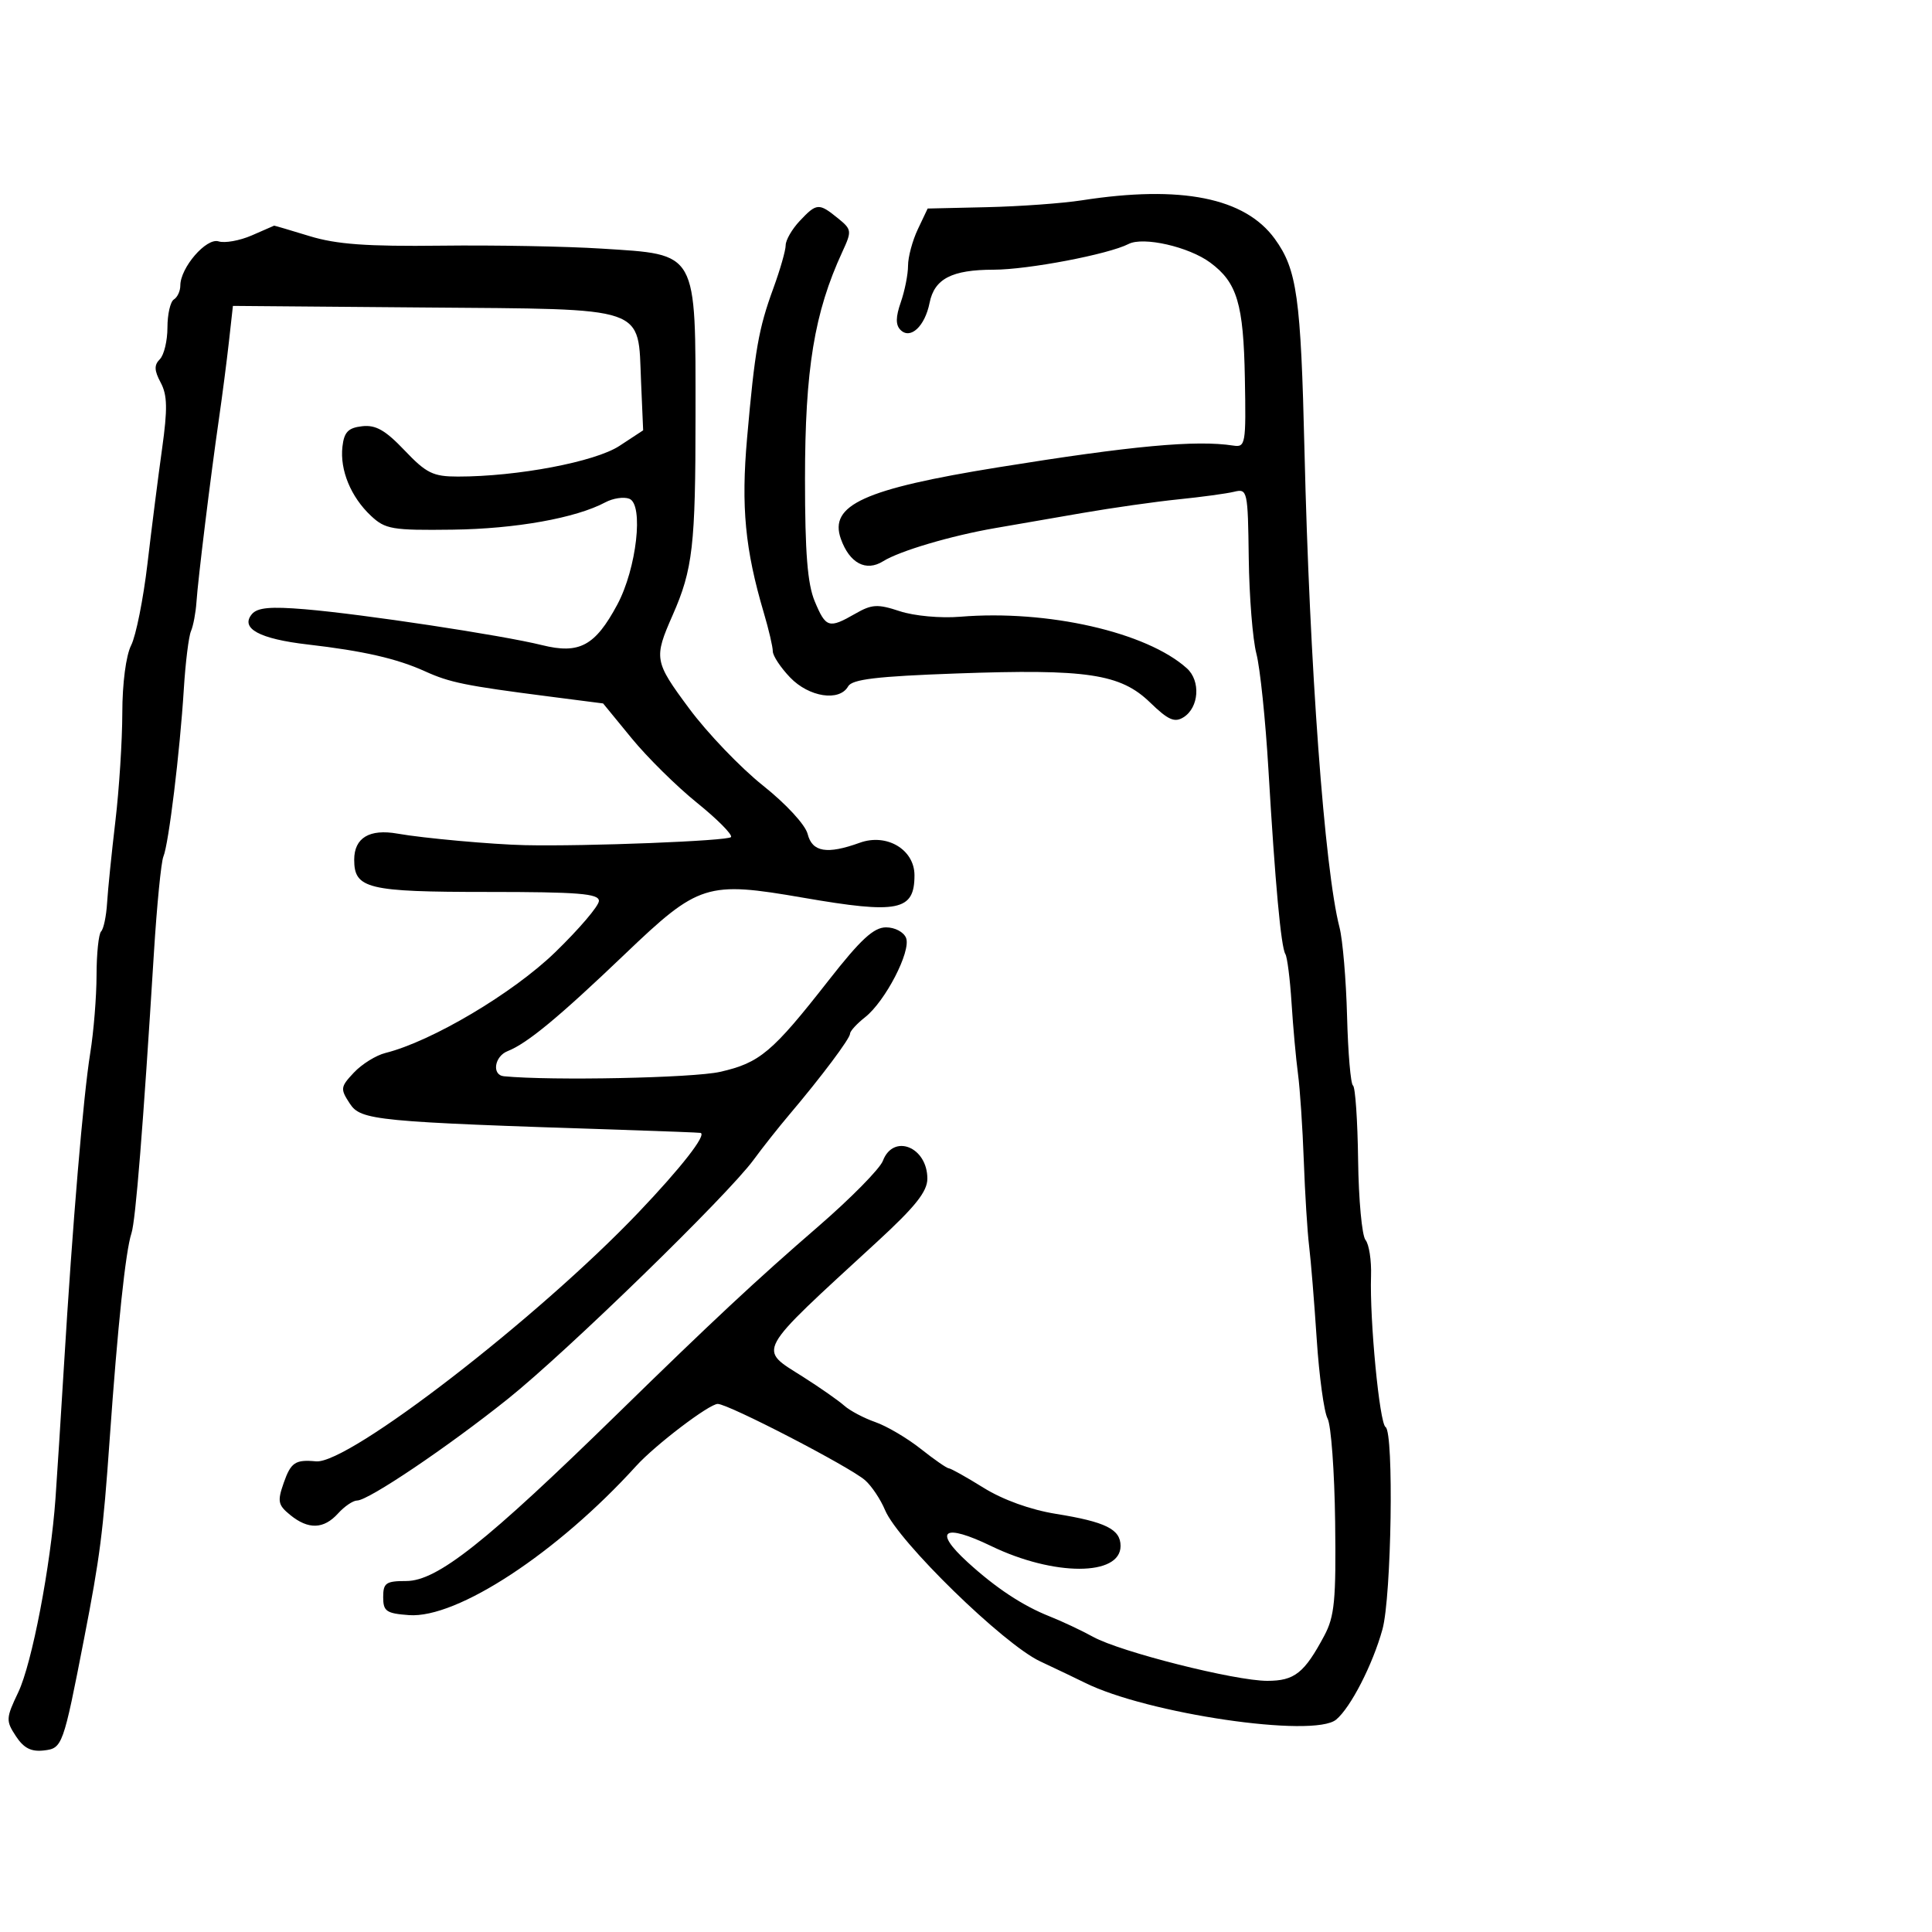 <svg xmlns="http://www.w3.org/2000/svg" width="300" height="300" viewBox="0 0 300 300" version="1.1">
	<path d="M 168 31.104 C 164.975 31.574, 158.348 32.054, 153.273 32.170 L 144.047 32.381 142.523 35.592 C 141.686 37.358, 141 39.905, 141 41.252 C 141 42.599, 140.494 45.153, 139.876 46.927 C 139.070 49.239, 139.058 50.458, 139.833 51.233 C 141.369 52.769, 143.615 50.677, 144.344 47.032 C 145.093 43.284, 147.792 41.886, 154.292 41.879 C 159.624 41.874, 172.117 39.493, 175.246 37.885 C 177.539 36.707, 184.598 38.315, 187.920 40.772 C 192.105 43.867, 193.092 47.160, 193.303 58.748 C 193.491 68.990, 193.405 69.485, 191.500 69.190 C 185.721 68.296, 175.754 69.217, 155 72.565 C 134.190 75.922, 128.695 78.421, 130.568 83.677 C 131.915 87.458, 134.471 88.812, 137.128 87.152 C 139.696 85.549, 147.641 83.196, 154.500 82.008 C 157.250 81.531, 163.325 80.479, 168 79.669 C 172.675 78.859, 179.425 77.900, 183 77.537 C 186.575 77.174, 190.460 76.645, 191.633 76.360 C 193.704 75.857, 193.769 76.154, 193.905 86.671 C 193.982 92.627, 194.516 99.300, 195.091 101.500 C 195.666 103.700, 196.508 111.800, 196.961 119.500 C 198.002 137.151, 198.910 147.046, 199.593 148.150 C 199.885 148.623, 200.317 152.046, 200.553 155.755 C 200.788 159.465, 201.236 164.402, 201.548 166.728 C 201.860 169.053, 202.267 175.128, 202.452 180.228 C 202.637 185.327, 203.010 191.300, 203.280 193.500 C 203.550 195.700, 204.081 202.204, 204.460 207.954 C 204.838 213.703, 205.596 219.245, 206.144 220.269 C 206.692 221.292, 207.221 228.513, 207.320 236.315 C 207.474 248.483, 207.234 250.998, 205.629 254 C 202.529 259.802, 201.013 261, 196.776 261 C 191.767 261, 173.991 256.512, 169.749 254.175 C 167.962 253.191, 164.925 251.762, 163 250.998 C 158.798 249.332, 154.641 246.586, 150.250 242.576 C 144.837 237.632, 146.507 236.494, 153.920 240.075 C 163.652 244.778, 174 244.770, 174 240.060 C 174 237.461, 171.696 236.317, 163.949 235.069 C 160.017 234.436, 155.737 232.892, 152.730 231.023 C 150.055 229.360, 147.624 228, 147.327 228 C 147.031 228, 145.068 226.638, 142.966 224.973 C 140.864 223.308, 137.694 221.441, 135.922 220.823 C 134.150 220.205, 131.980 219.059, 131.100 218.275 C 130.220 217.492, 127.362 215.492, 124.750 213.831 C 117.653 209.319, 117.032 210.455, 136.250 192.776 C 142.136 187.362, 144 185.016, 144 183.023 C 144 178.087, 138.722 175.971, 137.093 180.254 C 136.622 181.494, 132.076 186.106, 126.991 190.504 C 117.449 198.756, 110.643 205.107, 96 219.419 C 75.444 239.511, 67.884 245.500, 63.077 245.500 C 59.928 245.500, 59.500 245.799, 59.500 248 C 59.500 250.201, 59.979 250.535, 63.500 250.795 C 70.966 251.346, 86.549 241.116, 98.796 227.623 C 101.749 224.370, 110.125 218, 111.450 218 C 113.102 218, 131.948 227.762, 134.333 229.852 C 135.340 230.736, 136.733 232.819, 137.428 234.481 C 139.460 239.346, 155.806 255.293, 161.500 257.967 C 164.250 259.259, 167.369 260.749, 168.432 261.280 C 178.095 266.103, 203.991 269.912, 207.474 267.022 C 209.735 265.145, 213.151 258.486, 214.668 253 C 216.070 247.926, 216.462 222.404, 215.150 221.593 C 214.209 221.011, 212.667 204.982, 212.893 198.125 C 212.972 195.718, 212.586 193.206, 212.035 192.542 C 211.484 191.878, 210.967 186.300, 210.887 180.147 C 210.807 173.993, 210.449 168.777, 210.092 168.557 C 209.734 168.336, 209.321 163.508, 209.172 157.828 C 209.024 152.147, 208.495 145.925, 207.997 144 C 205.675 135.018, 203.351 103.389, 202.560 70 C 201.993 46.087, 201.400 41.852, 197.953 37.094 C 193.319 30.697, 183.395 28.712, 168 31.104 M 124.174 34.314 C 122.978 35.587, 122 37.281, 122 38.079 C 122 38.876, 121.140 41.881, 120.089 44.756 C 117.790 51.047, 117.215 54.321, 116.008 68 C 115.061 78.722, 115.693 85.315, 118.613 95.188 C 119.376 97.766, 120 100.442, 120 101.133 C 120 101.825, 121.209 103.653, 122.687 105.195 C 125.619 108.255, 130.350 108.980, 131.700 106.576 C 132.318 105.477, 136.151 105.021, 148.500 104.577 C 168.792 103.846, 173.986 104.624, 178.588 109.085 C 181.400 111.811, 182.388 112.247, 183.780 111.375 C 186.185 109.870, 186.466 105.730, 184.297 103.777 C 178.054 98.153, 162.648 94.649, 149.090 95.768 C 146.052 96.019, 141.945 95.642, 139.720 94.908 C 136.262 93.766, 135.386 93.816, 132.799 95.300 C 128.711 97.647, 128.237 97.502, 126.513 93.378 C 125.385 90.677, 125 85.847, 125 74.392 C 125 57.322, 126.444 48.535, 130.797 39.107 C 132.302 35.847, 132.274 35.640, 130.071 33.857 C 127.152 31.493, 126.800 31.520, 124.174 34.314 M 39.093 36.557 C 37.220 37.370, 34.900 37.786, 33.938 37.480 C 32.045 36.880, 28 41.556, 28 44.345 C 28 45.190, 27.550 46.160, 27 46.500 C 26.450 46.840, 26 48.801, 26 50.859 C 26 52.917, 25.469 55.131, 24.820 55.780 C 23.914 56.686, 23.944 57.527, 24.951 59.408 C 25.989 61.349, 26.034 63.480, 25.168 69.678 C 24.566 73.980, 23.547 82, 22.902 87.500 C 22.257 93, 21.115 98.715, 20.365 100.200 C 19.562 101.789, 18.997 106.113, 18.992 110.700 C 18.987 114.990, 18.504 122.550, 17.918 127.500 C 17.332 132.450, 16.752 138.172, 16.628 140.215 C 16.504 142.259, 16.087 144.246, 15.701 144.632 C 15.316 145.018, 14.997 148.071, 14.992 151.417 C 14.988 154.762, 14.548 160.200, 14.015 163.500 C 12.934 170.185, 11.265 190.022, 9.935 212 C 9.452 219.975, 8.860 229.262, 8.619 232.638 C 7.868 243.174, 4.963 258.313, 2.837 262.773 C 0.916 266.802, 0.894 267.190, 2.462 269.583 C 3.686 271.450, 4.836 272.039, 6.813 271.810 C 9.689 271.478, 9.814 271.131, 13.047 254.500 C 15.527 241.746, 16.005 238.026, 17.029 223.500 C 18.278 205.789, 19.496 194.272, 20.412 191.500 C 21.059 189.544, 22.218 175.072, 23.897 148 C 24.357 140.575, 25.022 133.825, 25.373 133 C 26.188 131.089, 27.937 116.747, 28.543 107 C 28.799 102.875, 29.300 98.825, 29.656 98 C 30.011 97.175, 30.393 95.150, 30.505 93.500 C 30.748 89.906, 32.693 74.055, 34.002 65 C 34.519 61.425, 35.217 56.025, 35.554 53 L 36.167 47.500 65.802 47.746 C 100.943 48.037, 99.029 47.382, 99.544 59.298 L 99.869 66.821 96.184 69.239 C 92.414 71.712, 80.342 74.004, 71.095 74.001 C 67.246 74, 66.202 73.487, 62.824 69.936 C 59.836 66.794, 58.338 65.943, 56.229 66.186 C 54.063 66.435, 53.433 67.089, 53.173 69.357 C 52.758 72.987, 54.478 77.161, 57.595 80.089 C 59.826 82.185, 60.882 82.365, 70.264 82.246 C 80.072 82.121, 89.429 80.446, 94.007 77.996 C 95.189 77.364, 96.858 77.115, 97.715 77.444 C 99.985 78.315, 98.855 88.287, 95.852 93.886 C 92.417 100.292, 89.959 101.615, 84.169 100.176 C 77.973 98.636, 56.304 95.357, 47.369 94.607 C 41.988 94.155, 39.960 94.343, 39.107 95.371 C 37.276 97.577, 40.290 99.211, 47.783 100.075 C 56.441 101.074, 61.644 102.265, 66 104.243 C 69.831 105.982, 72.261 106.477, 85.076 108.127 L 93.651 109.231 98.076 114.632 C 100.509 117.604, 105.076 122.113, 108.225 124.653 C 111.374 127.194, 113.753 129.590, 113.514 129.978 C 113.143 130.577, 91.006 131.447, 81.500 131.236 C 76.435 131.124, 65.704 130.153, 61.736 129.447 C 57.371 128.671, 55 130.098, 55 133.500 C 55 137.999, 57.070 138.500, 75.652 138.500 C 89.814 138.500, 92.999 138.756, 92.999 139.893 C 93 140.660, 89.930 144.260, 86.179 147.893 C 79.627 154.239, 67.021 161.713, 59.845 163.506 C 58.384 163.871, 56.184 165.239, 54.955 166.547 C 52.857 168.781, 52.818 169.073, 54.314 171.357 C 56.033 173.981, 58.247 174.195, 96.500 175.439 C 103.100 175.653, 108.628 175.868, 108.785 175.915 C 109.757 176.206, 105.781 181.301, 99.157 188.254 C 83.519 204.668, 54.087 227.390, 49.074 226.918 C 45.861 226.615, 45.170 227.075, 44.058 230.250 C 43.049 233.133, 43.163 233.698, 45.071 235.250 C 47.889 237.543, 50.271 237.463, 52.500 235 C 53.495 233.900, 54.824 233, 55.452 233 C 57.199 233, 69.525 224.690, 78.882 217.205 C 88.005 209.907, 113.016 185.570, 117.015 180.100 C 118.382 178.230, 120.872 175.080, 122.550 173.100 C 127.535 167.215, 132 161.262, 132 160.500 C 132 160.108, 133.047 158.964, 134.328 157.957 C 137.462 155.492, 141.488 147.715, 140.698 145.655 C 140.343 144.731, 138.968 144, 137.586 144 C 135.671 144, 133.642 145.874, 128.653 152.250 C 119.921 163.409, 117.987 165.038, 111.811 166.438 C 107.624 167.386, 85.607 167.835, 78.250 167.121 C 76.337 166.936, 76.764 164.028, 78.824 163.218 C 81.868 162.020, 86.783 157.954, 97.055 148.136 C 108.507 137.189, 109.728 136.804, 124.750 139.401 C 139.495 141.950, 142 141.443, 142 135.915 C 142 131.913, 137.689 129.349, 133.504 130.862 C 128.418 132.702, 126.117 132.314, 125.411 129.500 C 125.053 128.075, 122.067 124.839, 118.467 121.974 C 114.993 119.209, 109.833 113.821, 107 109.999 C 101.581 102.690, 101.499 102.224, 104.457 95.500 C 107.578 88.404, 108 84.726, 108 64.634 C 108 38.746, 108.461 39.568, 93.415 38.604 C 87.962 38.254, 76.750 38.048, 68.500 38.147 C 56.958 38.284, 52.248 37.942, 48.068 36.663 C 45.081 35.748, 42.606 35.018, 42.568 35.039 C 42.531 35.061, 40.967 35.744, 39.093 36.557" stroke="none" fill="black" fill-rule="evenodd"/>
</svg>